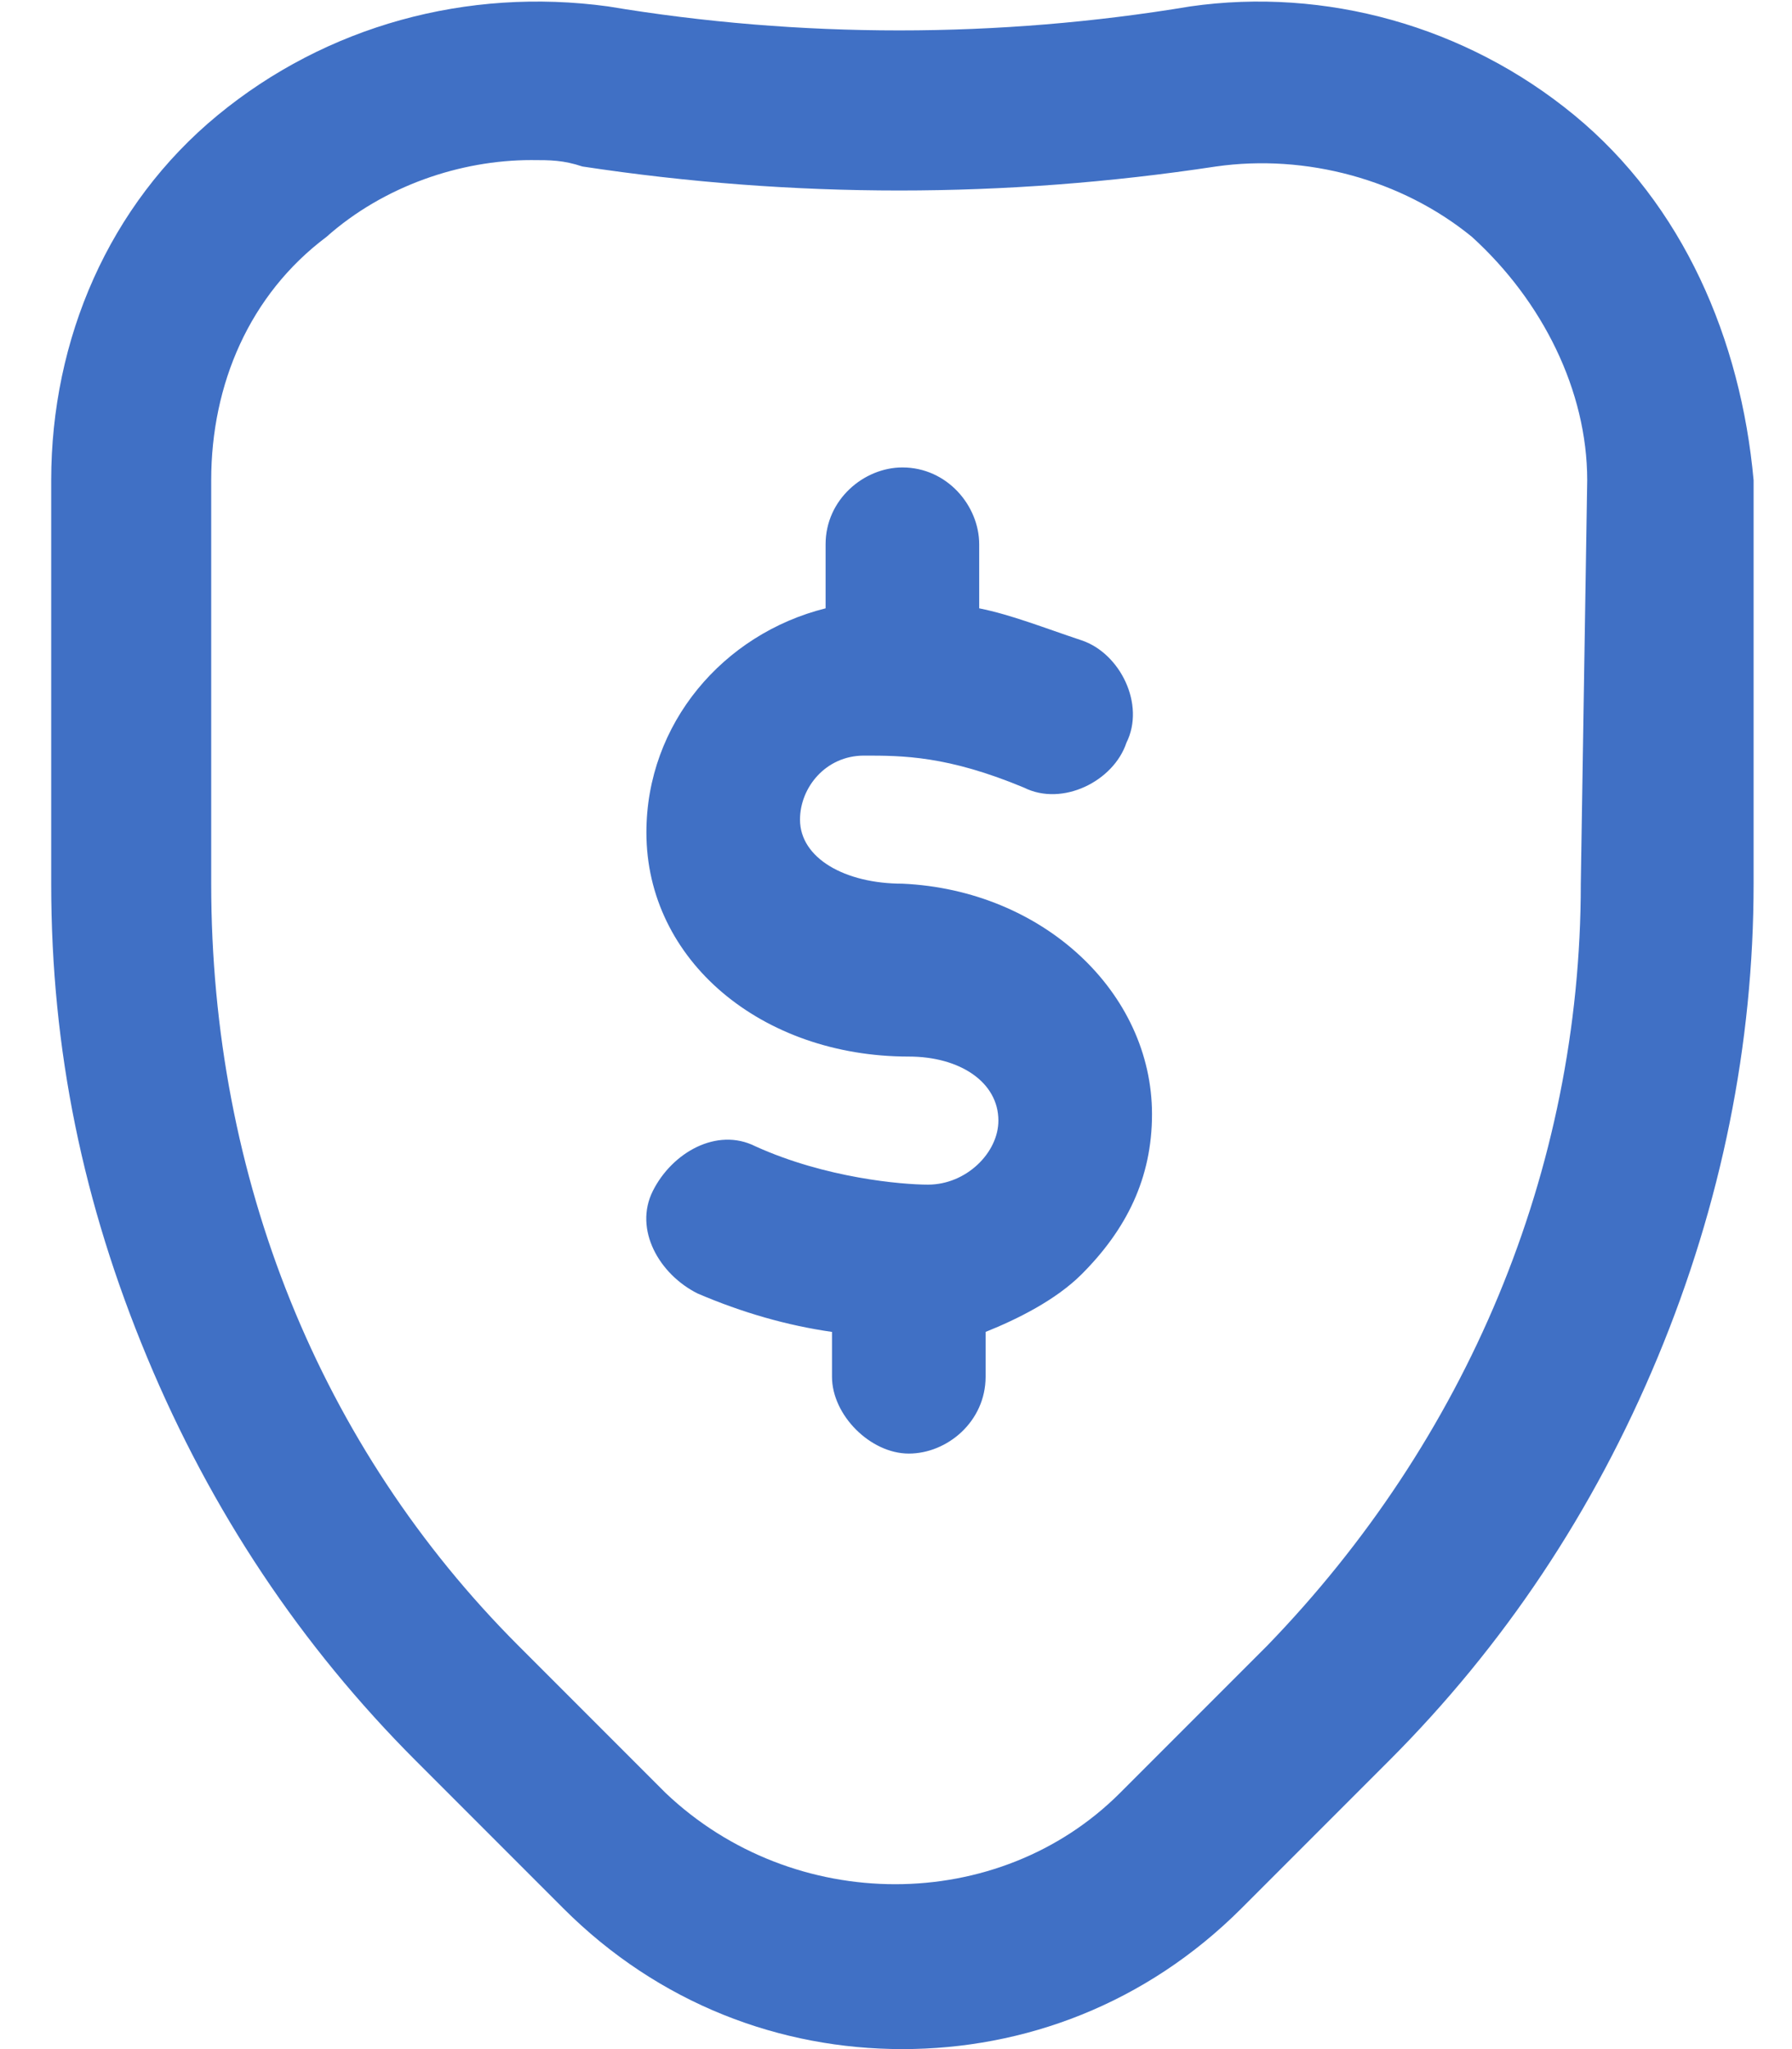 <?xml version="1.0" encoding="utf-8"?>
<!-- Generator: Adobe Illustrator 24.2.0, SVG Export Plug-In . SVG Version: 6.00 Build 0)  -->
<svg version="1.1" id="Ebene_1" xmlns="http://www.w3.org/2000/svg" xmlns:xlink="http://www.w3.org/1999/xlink" x="0px" y="0px"
	 viewBox="0 0 28 32" style="enable-background:new 0 0 28 32;" xml:space="preserve">
<style type="text/css">
	.st0{fill:#4070C5;}
</style>
<path class="st0" d="M24.6,1.8c-1.7-1.4-3.9-2-6-1.7c-3,0.5-6.1,0.5-9.1,0C7.3-0.2,5.1,0.4,3.4,1.8C1.7,3.2,0.8,5.3,0.8,7.5v6.3
	c0,2.6,0.5,5,1.5,7.4c1,2.4,2.4,4.5,4.2,6.3l2.3,2.3c1.5,1.5,3.4,2.2,5.3,2.2c1.9,0,3.8-0.7,5.3-2.2l2.3-2.3
	c1.8-1.8,3.2-3.9,4.2-6.3c1-2.4,1.5-4.9,1.5-7.4V7.5C27.2,5.3,26.3,3.2,24.6,1.8z M24.7,13.8c0,4.5-1.8,8.7-4.9,11.9L17.5,28
	c-1.9,1.9-5.1,1.9-7.1,0l-2.3-2.3C5,22.6,3.3,18.4,3.3,13.8V7.5c0-1.5,0.6-2.9,1.8-3.8c0.9-0.8,2.1-1.2,3.2-1.2c0.3,0,0.5,0,0.8,0.1
	c3.3,0.5,6.6,0.5,9.9,0c1.4-0.2,2.9,0.2,4,1.1c1.1,1,1.8,2.4,1.8,3.8L24.7,13.8L24.7,13.8z M18,17.4c0,1-0.4,1.8-1.1,2.5
	c-0.4,0.4-1,0.7-1.5,0.9v0.7c0,0.7-0.6,1.2-1.2,1.2s-1.2-0.6-1.2-1.2v-0.7c-0.7-0.1-1.4-0.3-2.1-0.6c-0.6-0.3-1-1-0.7-1.6
	c0.3-0.6,1-1,1.6-0.7c1.1,0.5,2.3,0.6,2.7,0.6c0.6,0,1.1-0.5,1.1-1c0-0.6-0.6-1-1.4-1c-2.3,0-4.1-1.5-4.1-3.5c0-1.7,1.2-3.1,2.8-3.5
	V8.5c0-0.7,0.6-1.2,1.2-1.2c0.7,0,1.2,0.6,1.2,1.2v1c0.5,0.1,1,0.3,1.6,0.5c0.6,0.2,1,1,0.7,1.6c-0.2,0.6-1,1-1.6,0.7
	c-1.2-0.5-1.9-0.5-2.5-0.5c-0.6,0-1,0.5-1,1c0,0.6,0.7,1,1.6,1C16.3,13.9,18,15.5,18,17.4z"/>
</svg>
